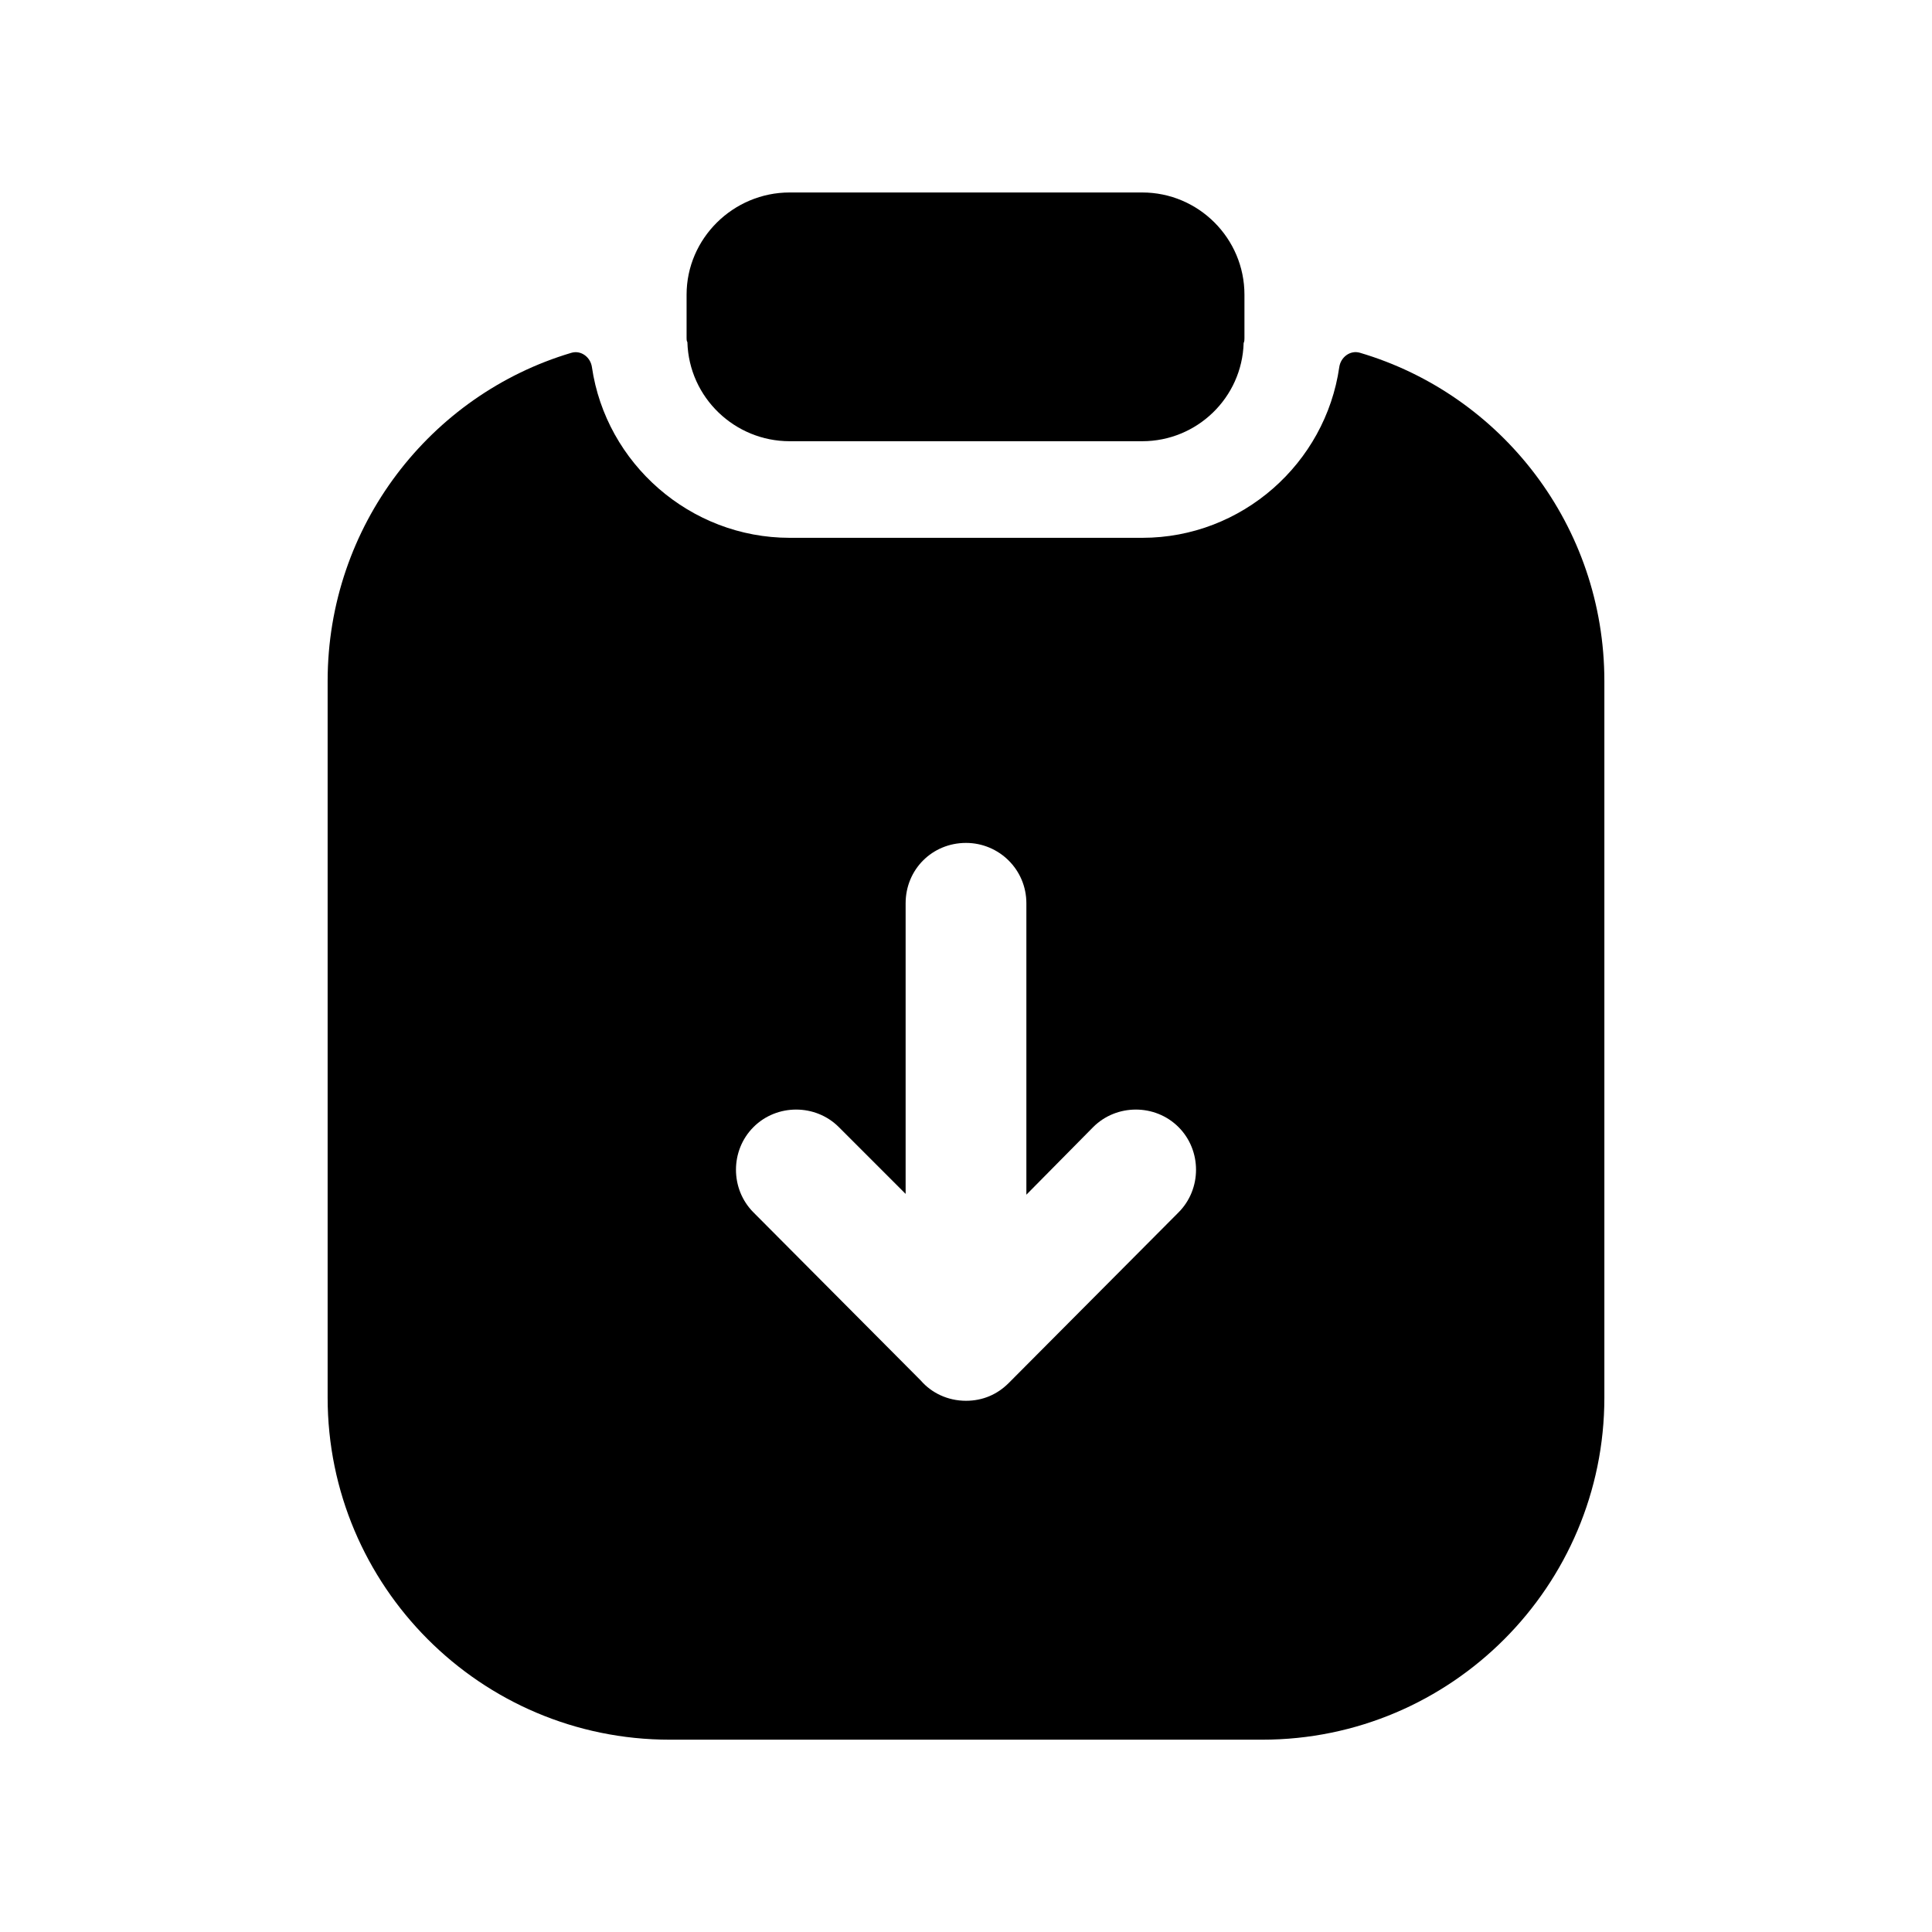 <svg width="24" height="24" viewBox="0 0 24 24" fill="none" xmlns="http://www.w3.org/2000/svg">
<path fill-rule="evenodd" clip-rule="evenodd" d="M14.64 15.061L12.53 17.181C12.39 17.321 12.21 17.401 12 17.401C11.77 17.401 11.57 17.301 11.44 17.151L9.36 15.061C9.07 14.771 9.07 14.291 9.36 14.001C9.65 13.711 10.13 13.711 10.42 14.001L11.25 14.831V11.221C11.25 10.801 11.58 10.471 12 10.471C12.41 10.471 12.75 10.801 12.75 11.221V14.841L13.58 14.001C13.87 13.711 14.35 13.711 14.64 14.001C14.93 14.291 14.93 14.771 14.64 15.061ZM16.893 4.382C16.773 4.347 16.655 4.436 16.637 4.56C16.465 5.756 15.428 6.681 14.19 6.681H9.81C8.572 6.681 7.527 5.756 7.353 4.56C7.335 4.436 7.217 4.347 7.097 4.383C5.346 4.903 4.07 6.535 4.07 8.461V17.361C4.07 19.701 5.97 21.611 8.32 21.611H15.68C18.03 21.611 19.93 19.701 19.93 17.361V8.461C19.93 6.534 18.654 4.902 16.893 4.382Z" fill="black"/>
<path fill-rule="evenodd" clip-rule="evenodd" d="M9.809 5.481H14.189C14.869 5.481 15.429 4.941 15.449 4.261C15.459 4.241 15.459 4.221 15.459 4.201V3.661C15.459 2.961 14.889 2.391 14.189 2.391H9.809C9.109 2.391 8.529 2.961 8.529 3.661V4.201C8.529 4.221 8.529 4.231 8.539 4.251C8.559 4.941 9.129 5.481 9.809 5.481Z" fill="black"/>
</svg>